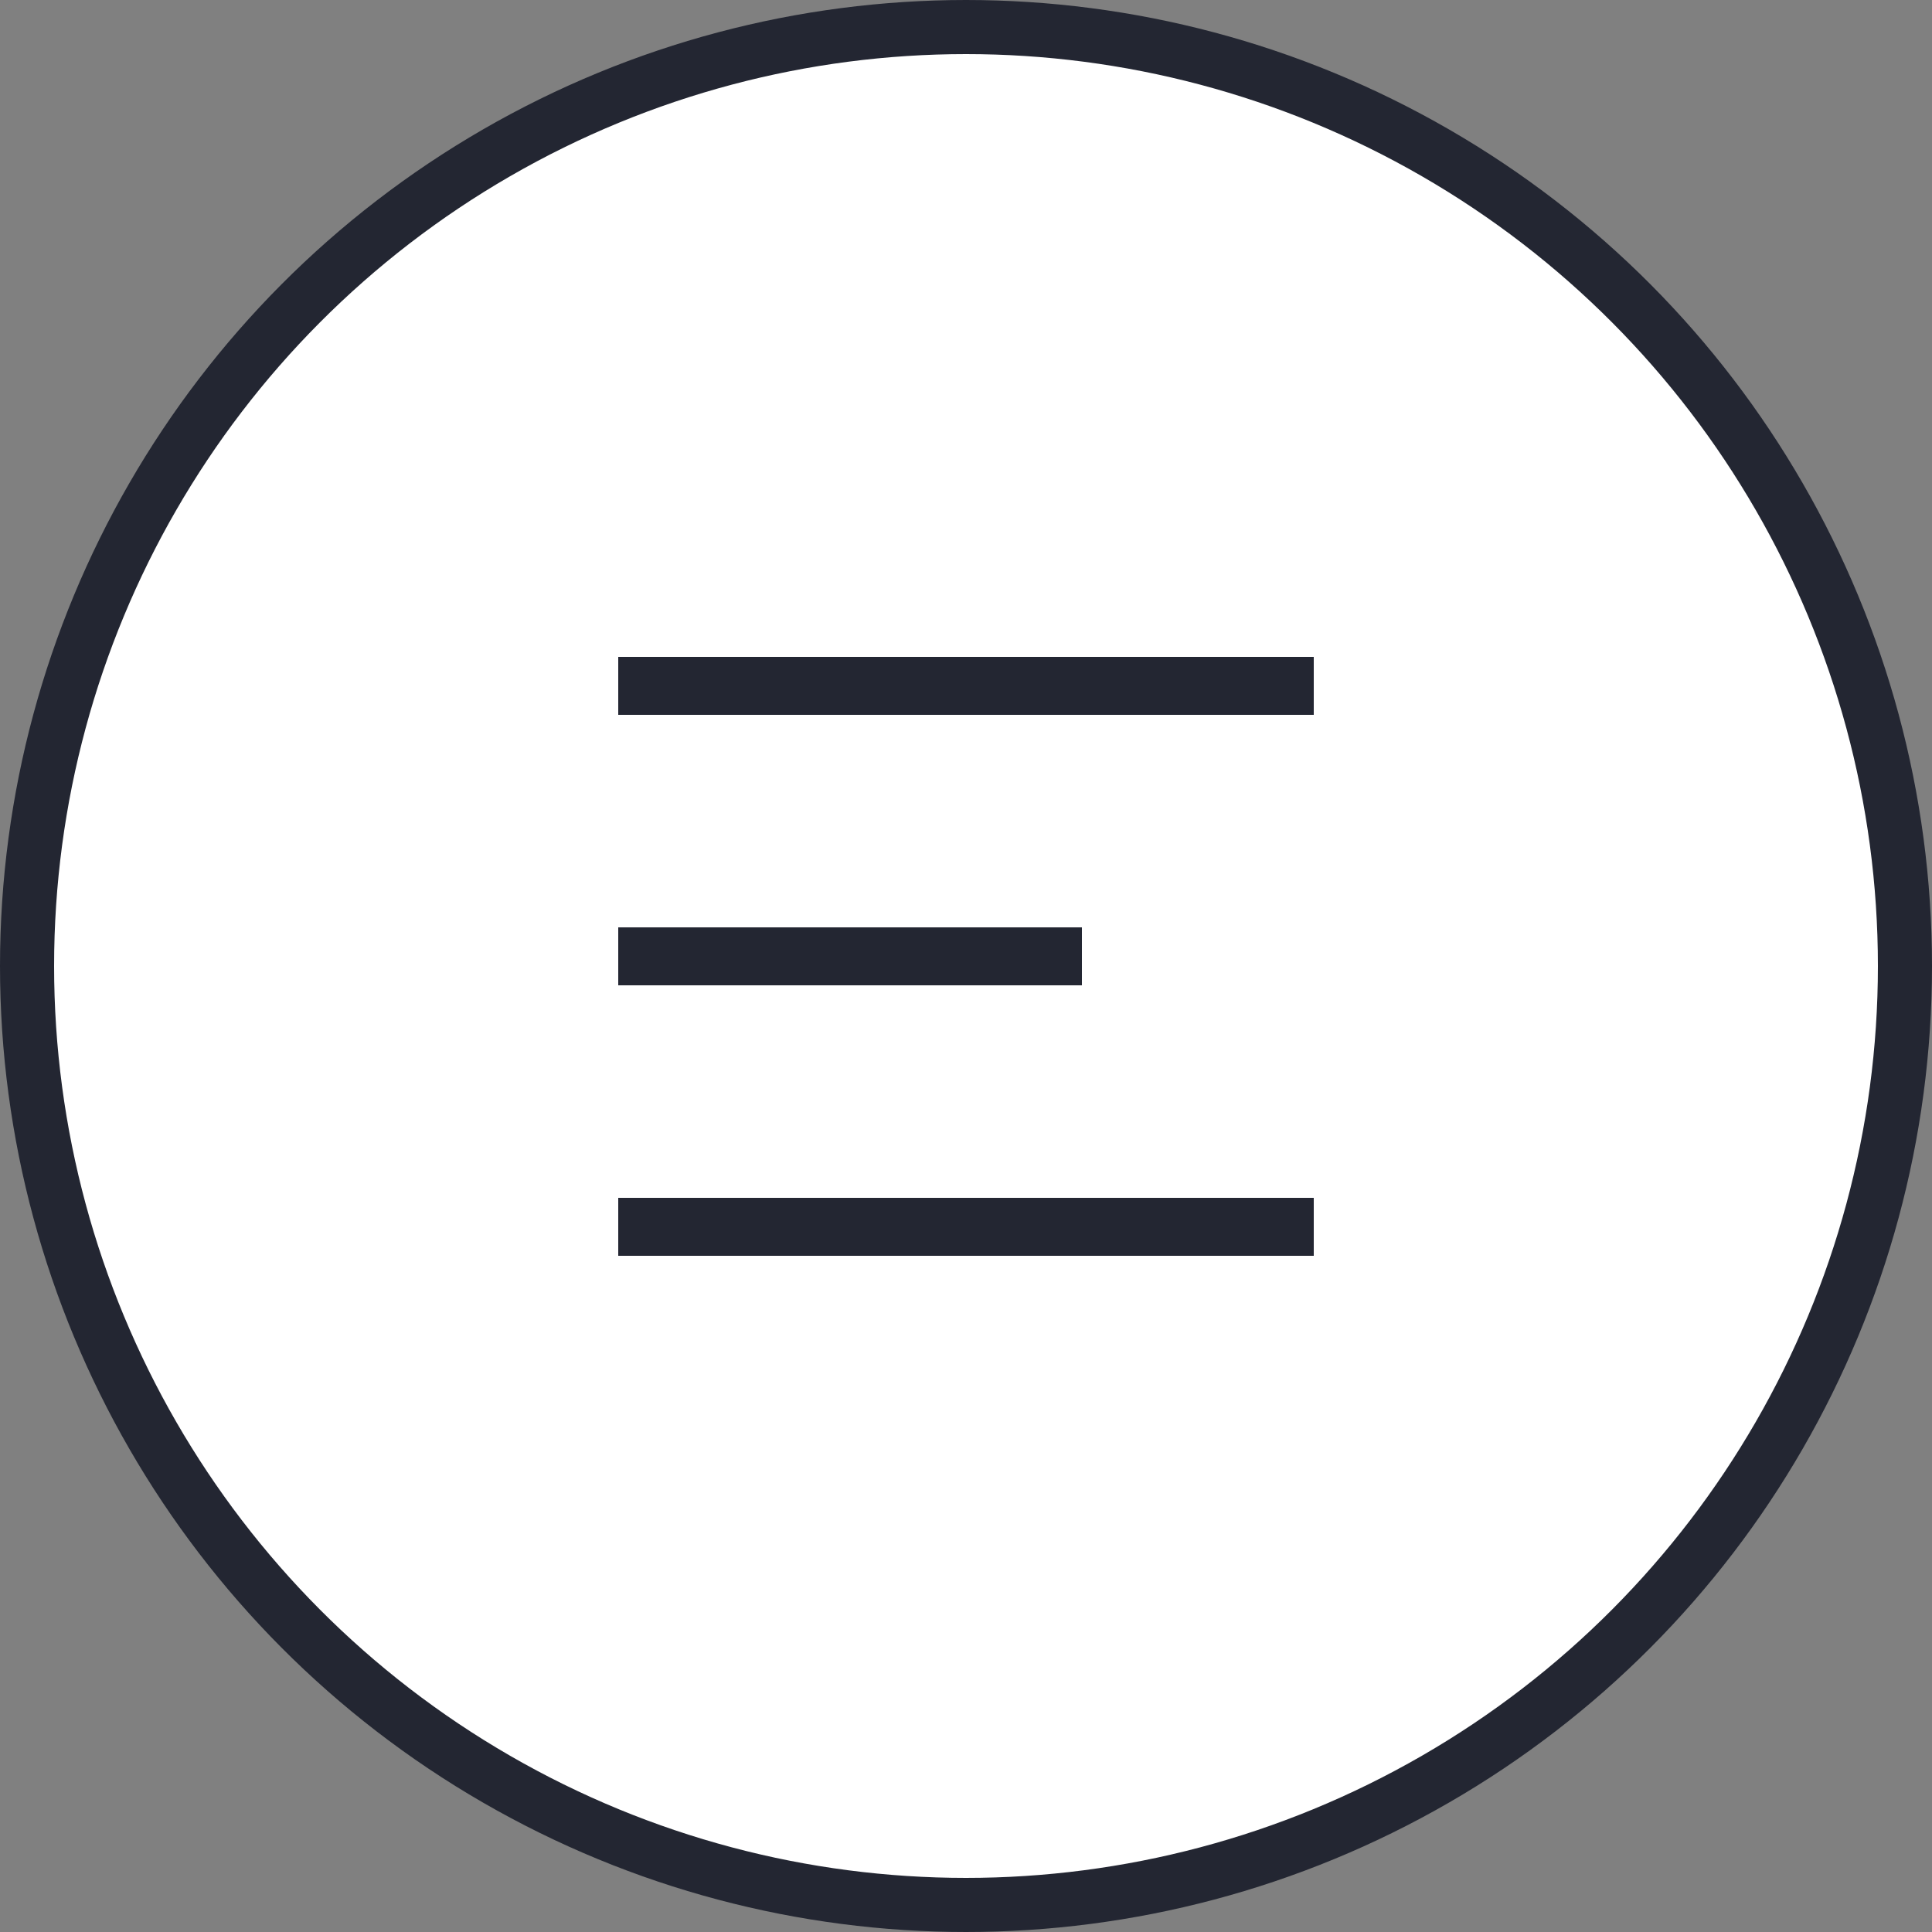 <svg width="50" height="50" viewBox="0 0 50 50" fill="none" xmlns="http://www.w3.org/2000/svg">
<rect x="0" y="0" width="50" height="50" fill="#808080" stroke="none"/>
<circle cx="25" cy="25" r="24.3" fill="white" stroke="#232632" stroke-width="1.4"/>
<path fill-rule="evenodd" clip-rule="evenodd" d="M34 32.5H16V31H34V32.5ZM28 25.5H16V24H28V25.5ZM16 18.5V17H34V18.5H16Z" fill="#232632"/>
</svg>

